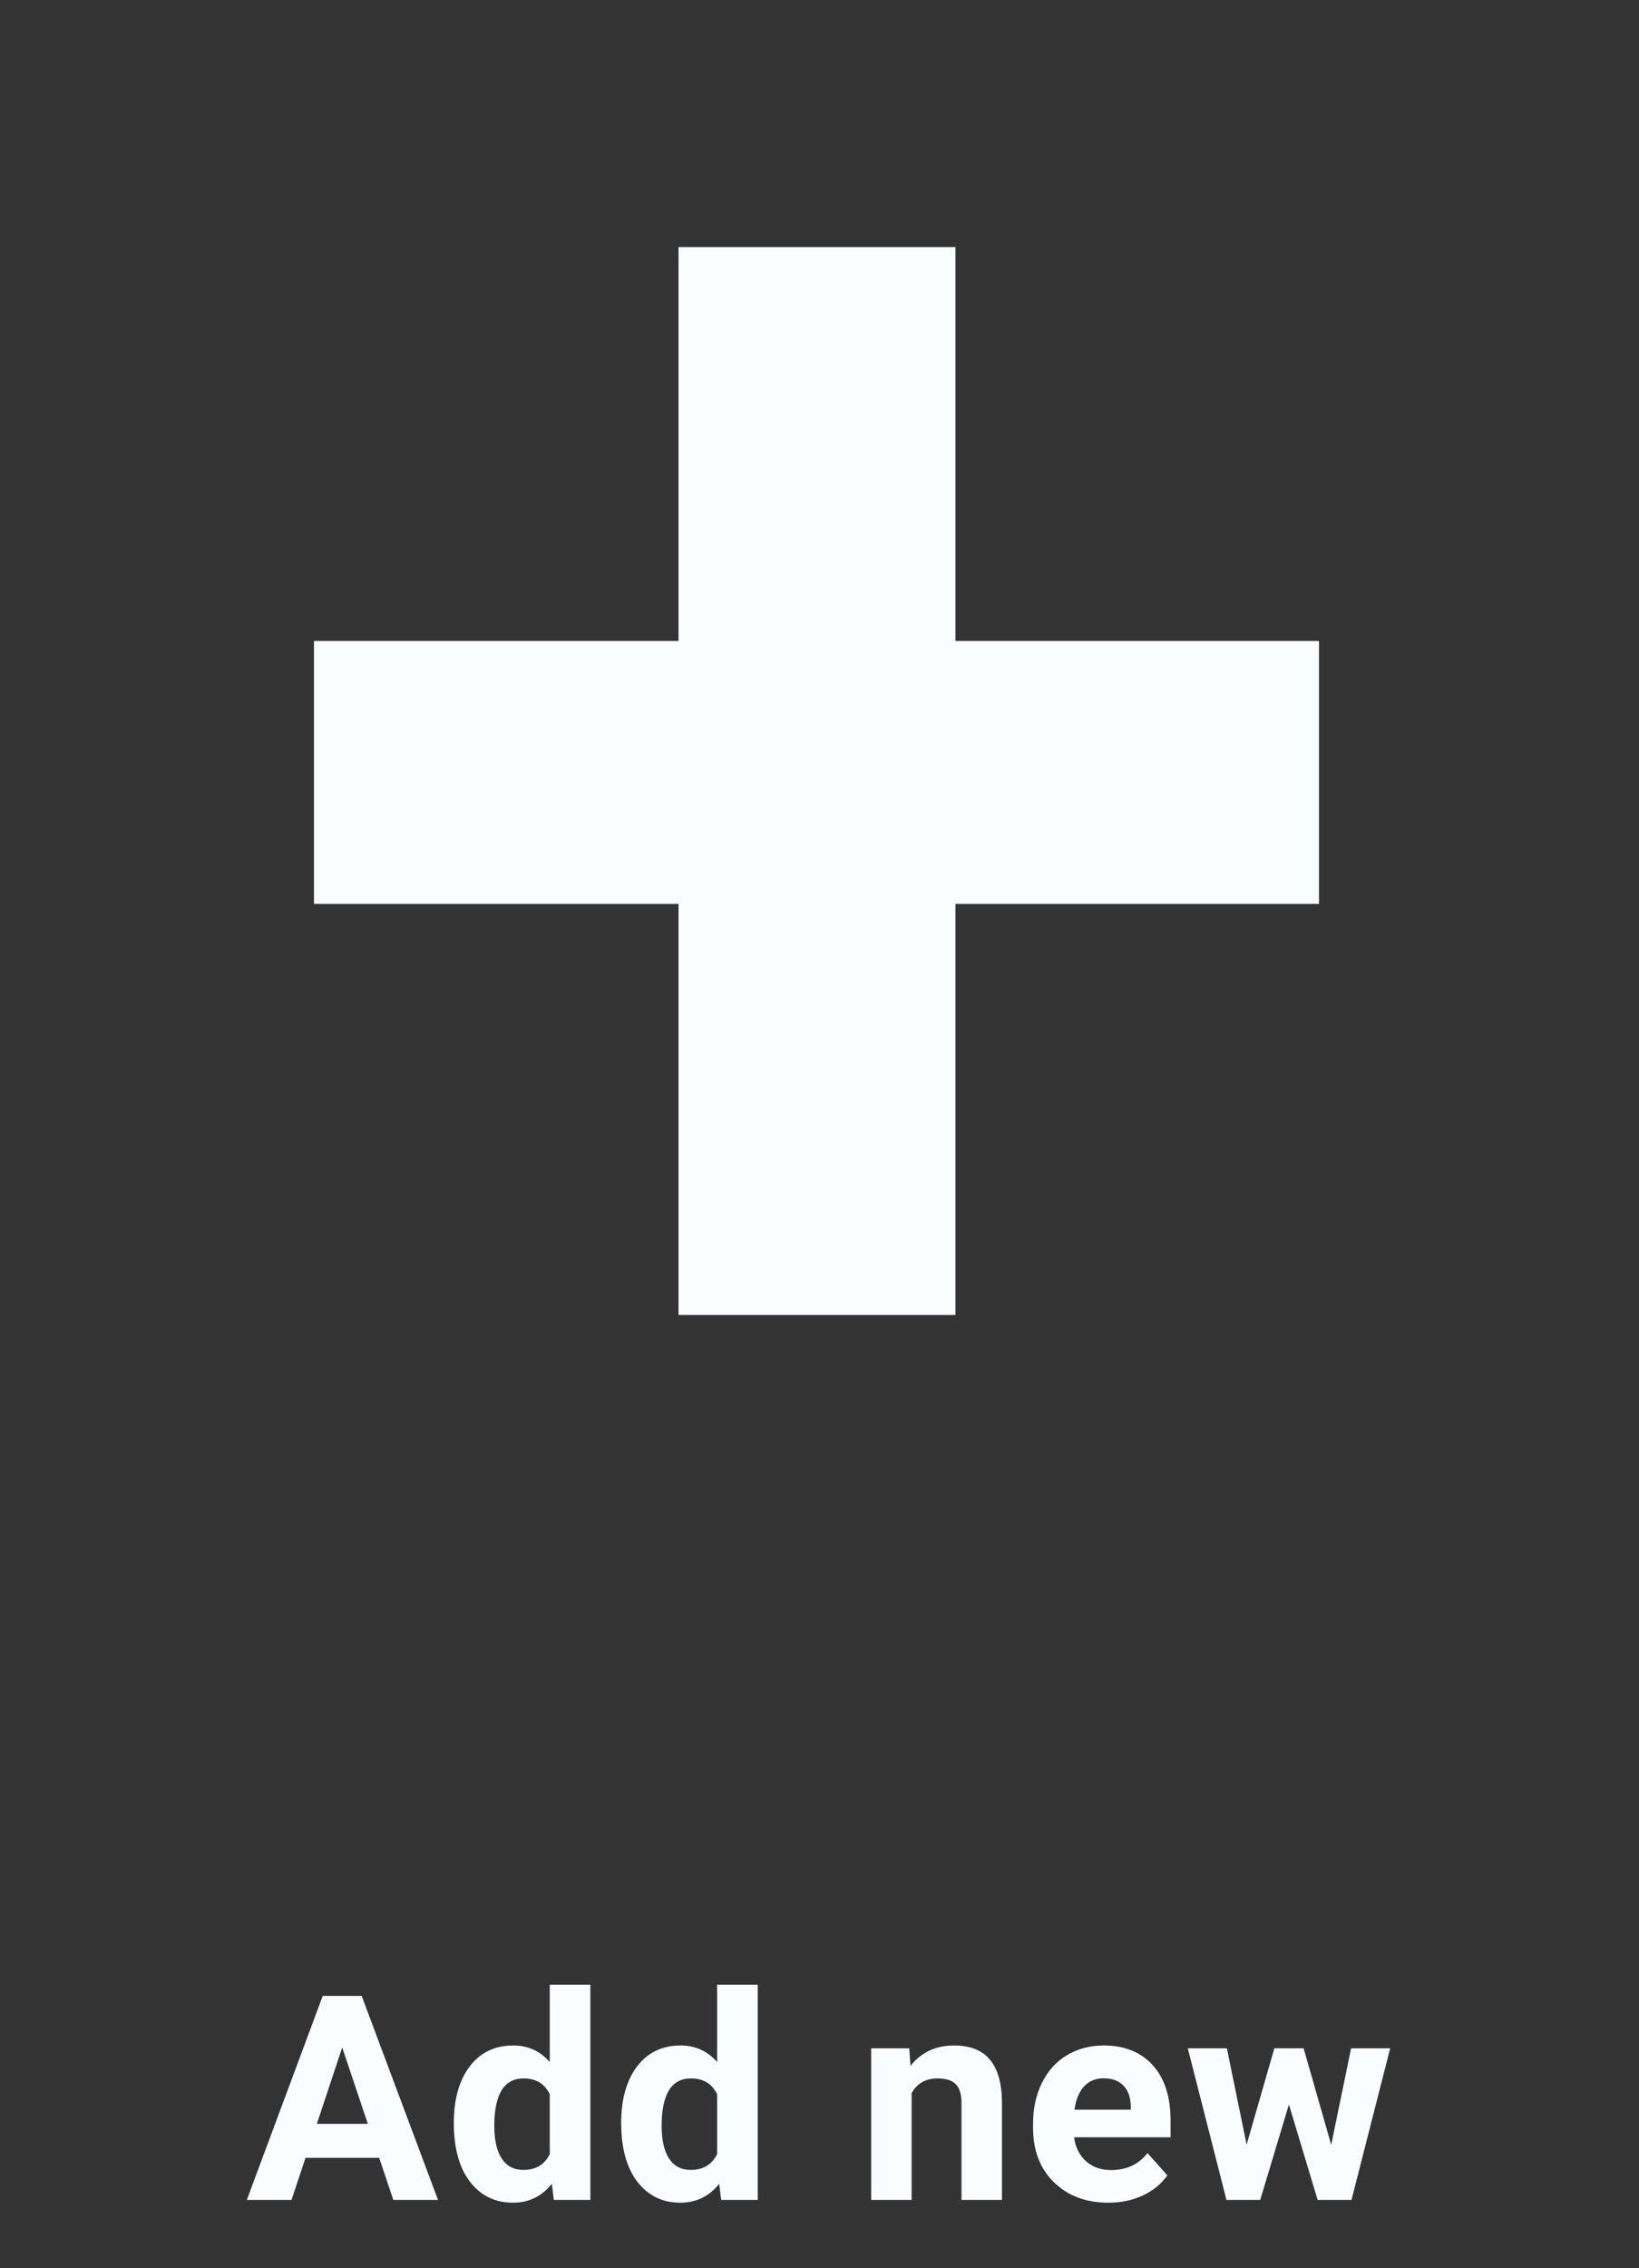 <svg width="120" height="166" viewBox="0 0 120 166" fill="none" xmlns="http://www.w3.org/2000/svg">
<rect x="0" y="0" width="120" height="166" fill="#333333" stroke="none"/>
<path d="M27.762 157.924H22.368L21.343 161H18.072L23.629 146.07H26.48L32.068 161H28.797L27.762 157.924ZM23.199 155.432H26.931L25.055 149.844L23.199 155.432ZM33.227 155.371C33.227 153.641 33.613 152.264 34.385 151.238C35.165 150.213 36.228 149.7 37.574 149.7C38.654 149.7 39.547 150.104 40.251 150.91V145.25H43.224V161H40.548L40.404 159.821C39.666 160.744 38.716 161.205 37.554 161.205C36.248 161.205 35.199 160.692 34.406 159.667C33.62 158.635 33.227 157.203 33.227 155.371ZM36.19 155.586C36.19 156.625 36.371 157.421 36.733 157.975C37.096 158.529 37.622 158.806 38.313 158.806C39.229 158.806 39.875 158.419 40.251 157.647V153.269C39.881 152.496 39.242 152.11 38.333 152.11C36.904 152.11 36.19 153.269 36.19 155.586ZM45.48 155.371C45.48 153.641 45.866 152.264 46.638 151.238C47.418 150.213 48.481 149.7 49.827 149.7C50.907 149.7 51.8 150.104 52.504 150.91V145.25H55.477V161H52.801L52.657 159.821C51.919 160.744 50.969 161.205 49.807 161.205C48.501 161.205 47.452 160.692 46.659 159.667C45.873 158.635 45.48 157.203 45.48 155.371ZM48.443 155.586C48.443 156.625 48.624 157.421 48.986 157.975C49.349 158.529 49.875 158.806 50.566 158.806C51.482 158.806 52.128 158.419 52.504 157.647V153.269C52.134 152.496 51.495 152.11 50.586 152.11C49.157 152.11 48.443 153.269 48.443 155.586ZM66.571 149.905L66.663 151.187C67.456 150.196 68.519 149.7 69.852 149.7C71.028 149.7 71.903 150.045 72.477 150.736C73.052 151.426 73.346 152.458 73.359 153.833V161H70.396V153.904C70.396 153.275 70.259 152.821 69.986 152.541C69.712 152.253 69.258 152.11 68.622 152.11C67.788 152.11 67.162 152.465 66.745 153.176V161H63.782V149.905H66.571ZM81.141 161.205C79.514 161.205 78.188 160.706 77.163 159.708C76.144 158.71 75.635 157.38 75.635 155.719V155.432C75.635 154.318 75.85 153.323 76.281 152.448C76.712 151.566 77.32 150.89 78.106 150.418C78.899 149.939 79.802 149.7 80.813 149.7C82.331 149.7 83.524 150.179 84.392 151.136C85.267 152.093 85.704 153.45 85.704 155.207V156.417H78.639C78.735 157.141 79.022 157.722 79.501 158.16C79.986 158.597 80.598 158.816 81.336 158.816C82.478 158.816 83.37 158.402 84.013 157.575L85.469 159.206C85.024 159.834 84.423 160.327 83.664 160.682C82.905 161.031 82.064 161.205 81.141 161.205ZM80.803 152.1C80.215 152.1 79.737 152.298 79.368 152.694C79.005 153.091 78.773 153.658 78.67 154.396H82.792V154.161C82.779 153.504 82.601 152.999 82.259 152.643C81.917 152.281 81.432 152.1 80.803 152.1ZM97.465 156.97L98.921 149.905H101.782L98.952 161H96.471L94.369 154.017L92.267 161H89.795L86.965 149.905H89.826L91.272 156.96L93.302 149.905H95.445L97.465 156.97Z" fill="#FAFDFF"/>
<path d="M69.954 46.91H96.57V66.153H69.954V96.235H49.678V66.153H22.987V46.91H49.678V18.081H69.954V46.91Z" fill="#FAFDFF"/>
</svg>
